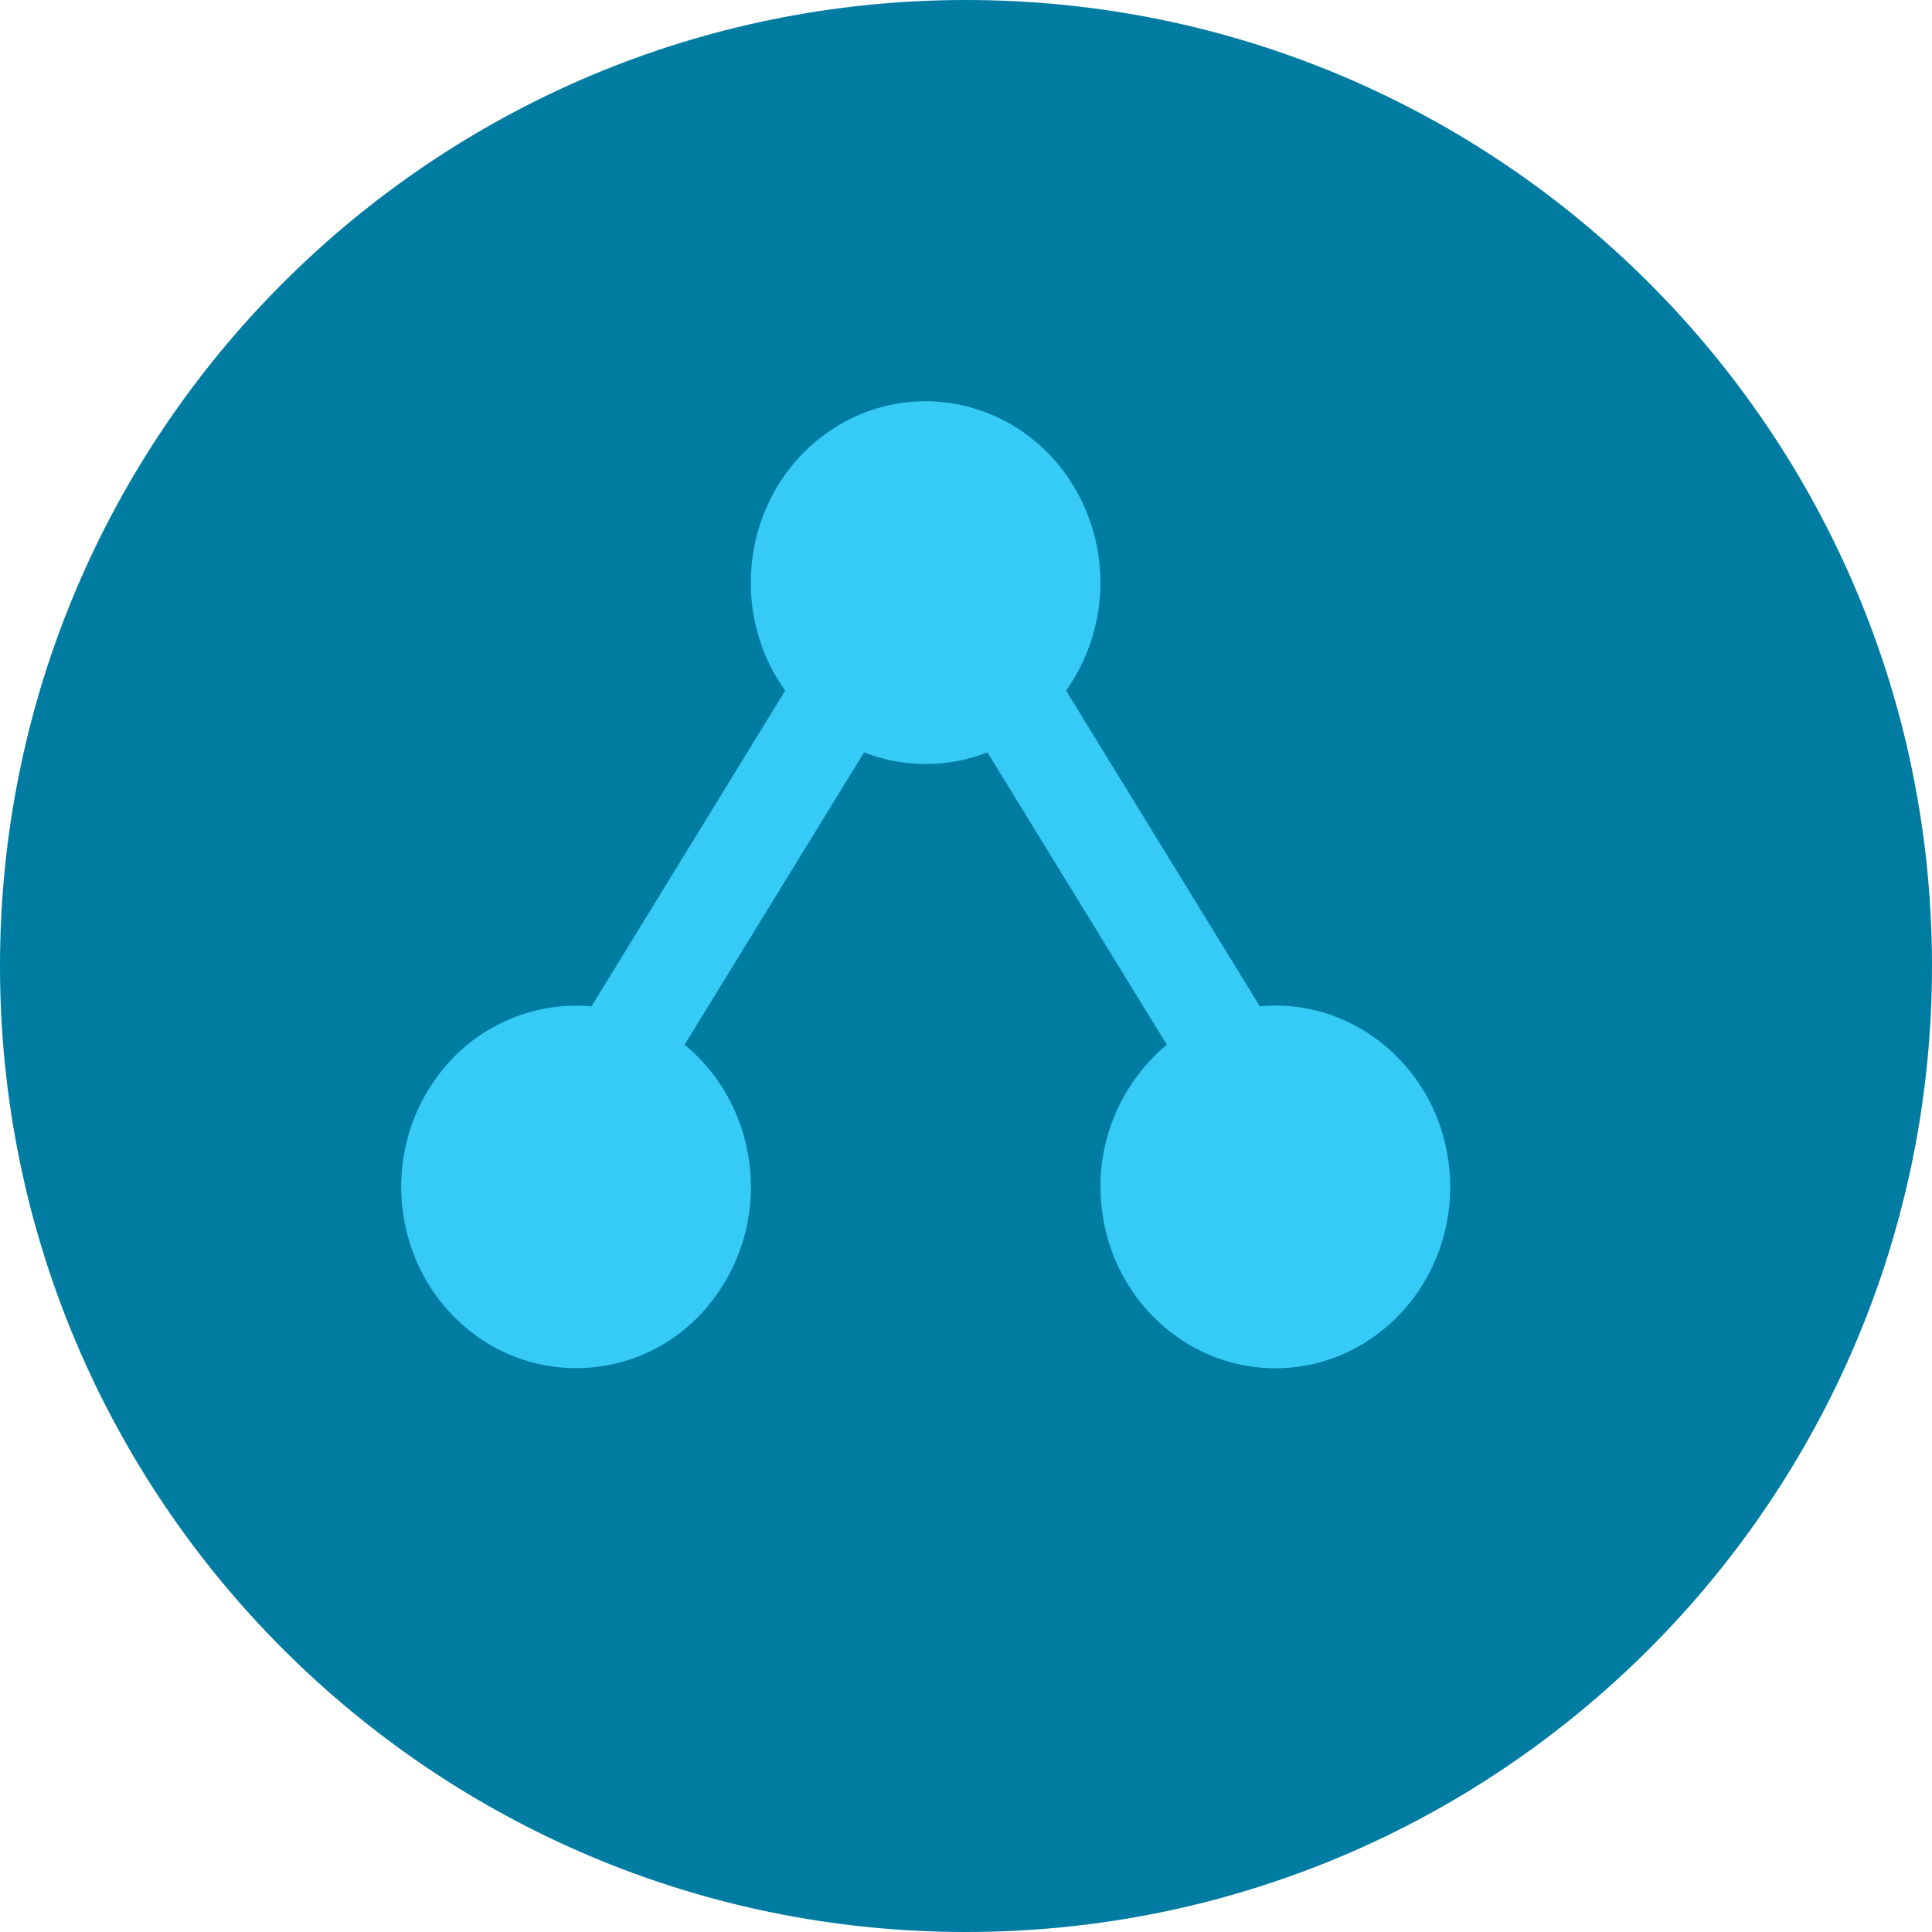 <svg xmlns="http://www.w3.org/2000/svg" width="24" height="24">
    <path fill="#007CA2" fill-rule="evenodd" d="M12 0c6.627 0 12 5.373 12 12s-5.373 12-12 12S0 18.627 0 12 5.373 0 12 0z"/>
    <path fill="#36CBF7" fill-rule="evenodd" d="M15.651 12.501c1.194-.11 2.249.805 2.355 2.044.106 1.238-.776 2.332-1.97 2.443-1.195.11-2.249-.805-2.356-2.044a2.292 2.292 0 0 1 .815-1.966l-2.229-3.632a2.1 2.1 0 0 1-1.532 0l-2.23 3.632c.94.772 1.099 2.189.354 3.164a2.12 2.12 0 0 1-3.05.368c-.94-.772-1.099-2.188-.355-3.164a2.138 2.138 0 0 1 1.895-.845l2.406-3.922c-.714-.999-.512-2.41.451-3.151.963-.741 2.323-.531 3.038.468a2.322 2.322 0 0 1 0 2.683l2.407 3.922h.001z"/>
</svg>
